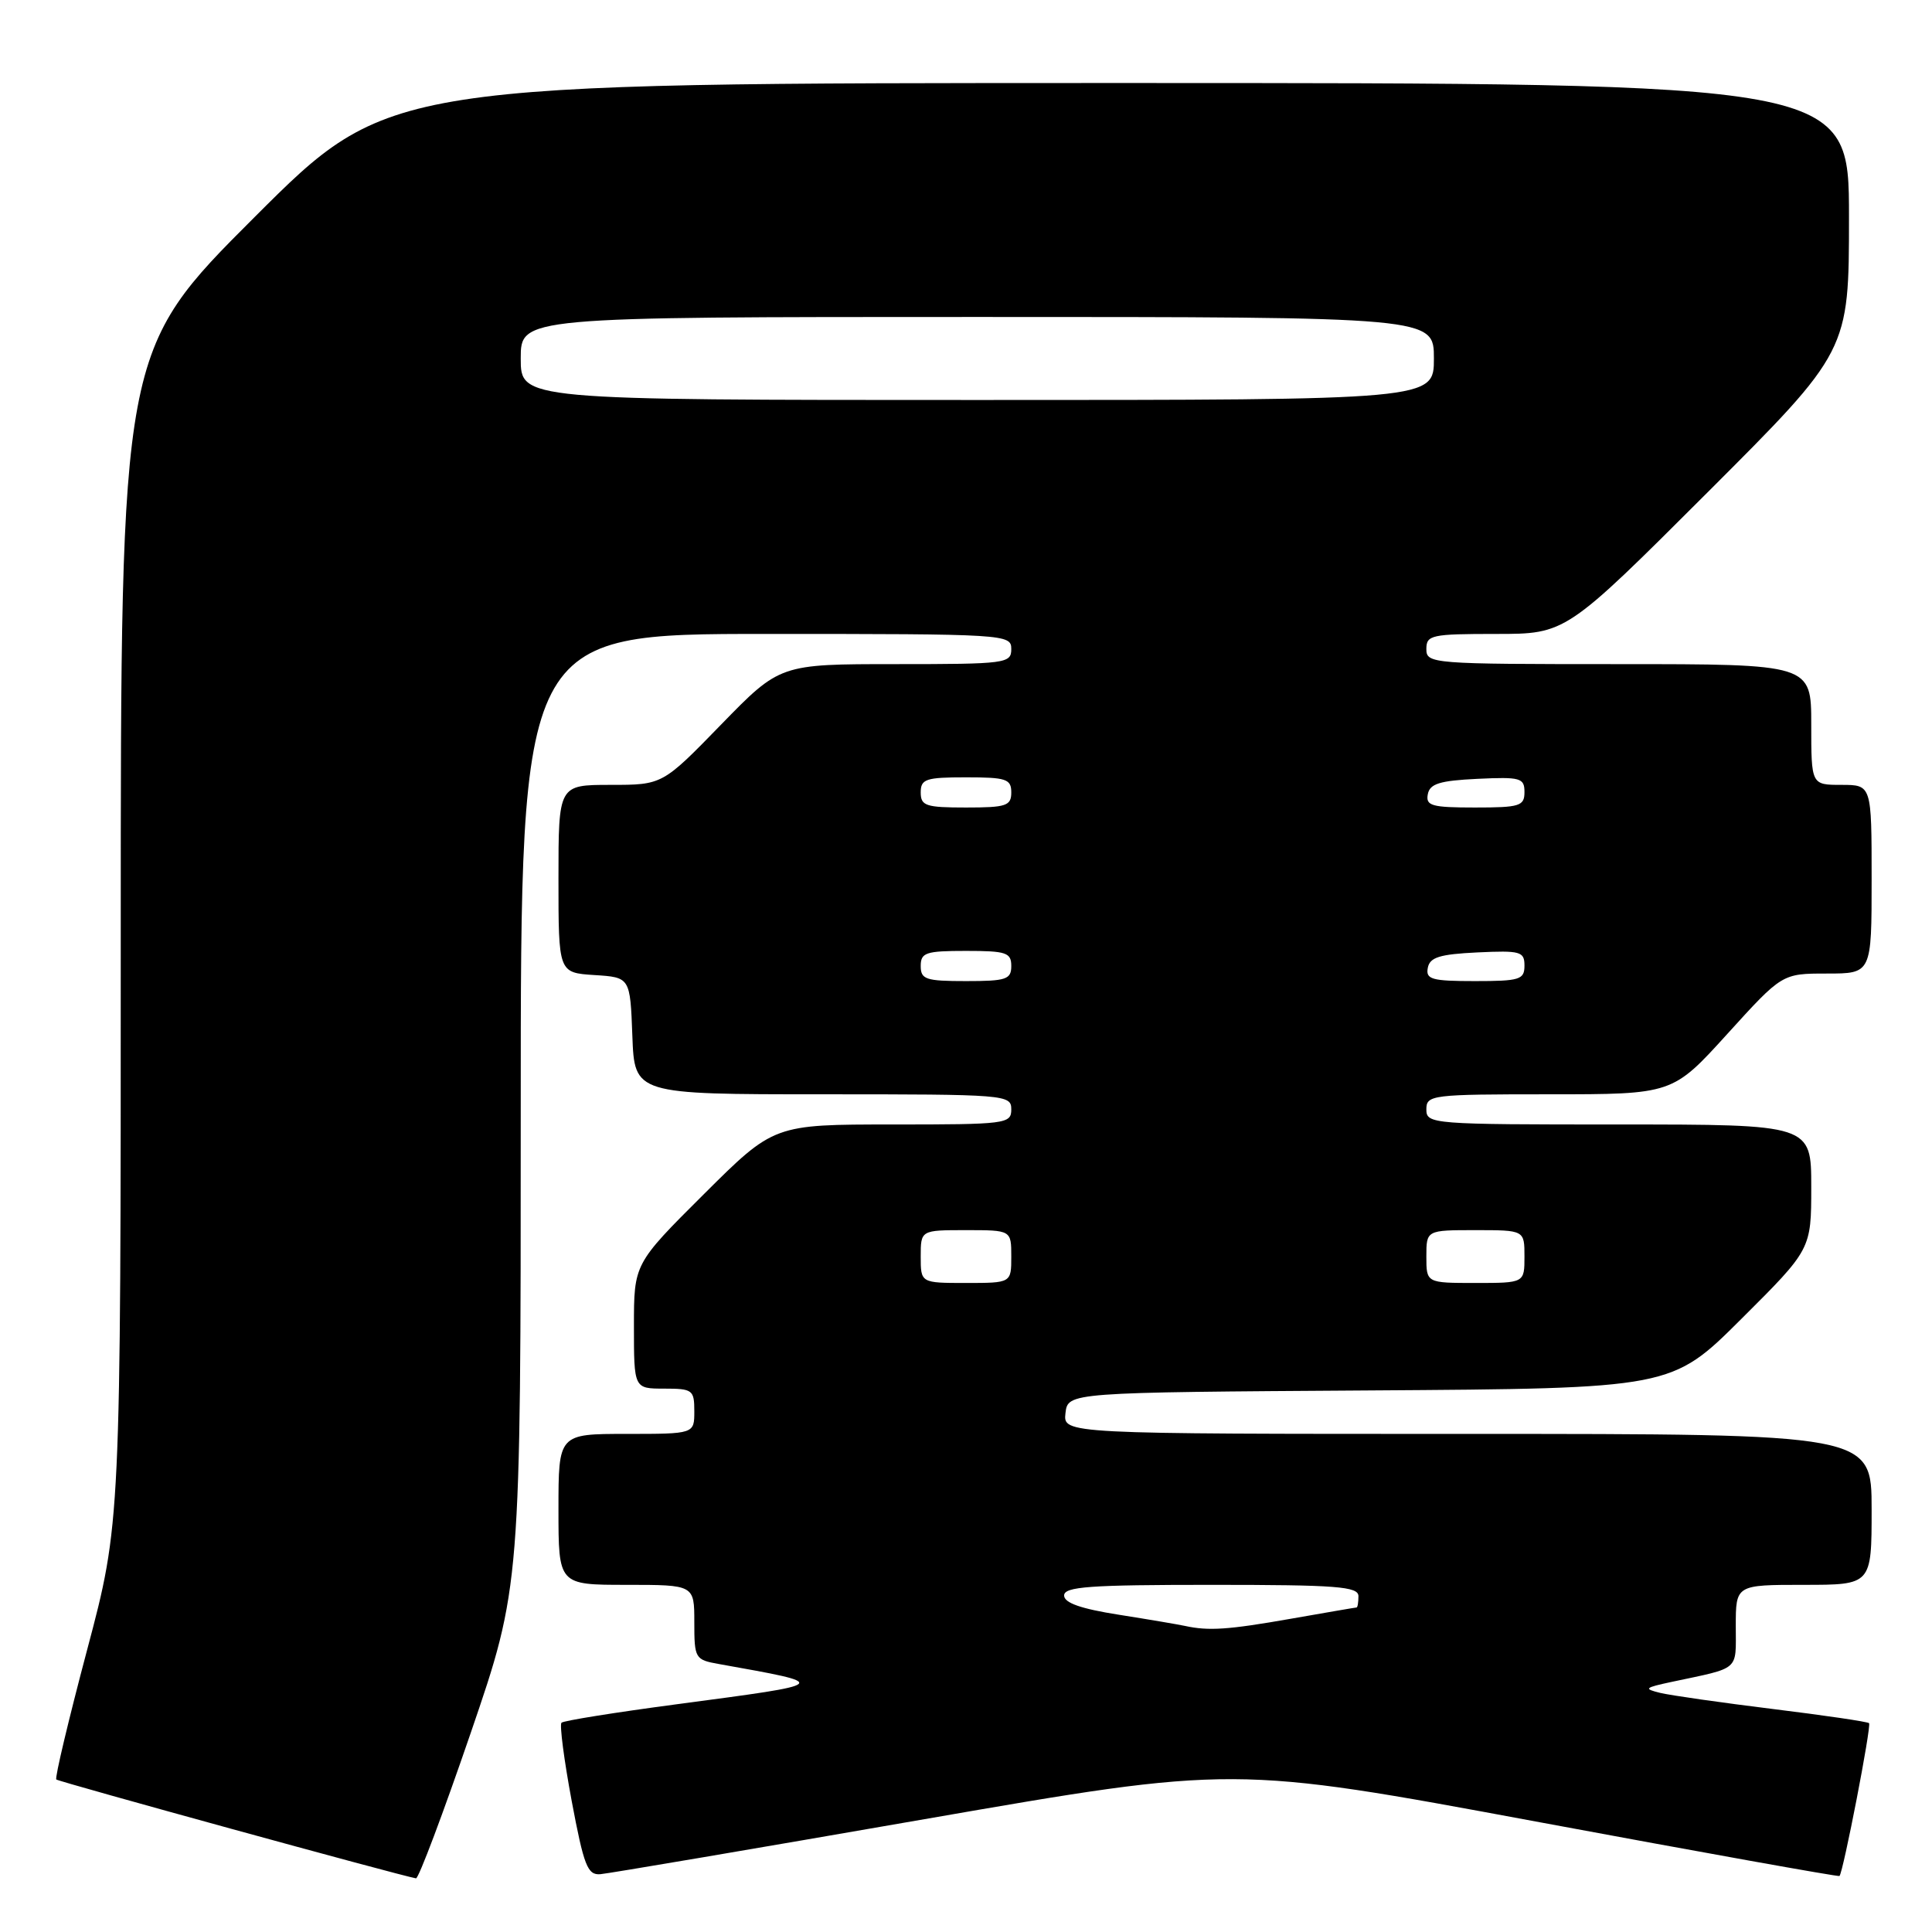 <?xml version="1.0" encoding="UTF-8" standalone="no"?>
<!DOCTYPE svg PUBLIC "-//W3C//DTD SVG 1.1//EN" "http://www.w3.org/Graphics/SVG/1.1/DTD/svg11.dtd" >
<svg xmlns="http://www.w3.org/2000/svg" xmlns:xlink="http://www.w3.org/1999/xlink" version="1.1" viewBox="0 0 256 256">
 <g >
 <path fill="currentColor"
d=" M 62.37 229.63 C 69.00 210.26 69.00 210.26 69.00 147.13 C 69.00 84.00 69.00 84.00 101.50 84.00 C 133.33 84.00 134.00 84.04 134.00 86.00 C 134.00 87.91 133.33 88.00 118.67 88.00 C 103.35 88.00 103.35 88.00 95.56 96.00 C 87.78 104.00 87.78 104.00 80.89 104.00 C 74.00 104.00 74.00 104.00 74.00 116.45 C 74.00 128.89 74.00 128.89 78.75 129.20 C 83.50 129.50 83.50 129.50 83.79 137.25 C 84.08 145.00 84.08 145.00 109.04 145.00 C 133.33 145.00 134.00 145.05 134.00 147.00 C 134.00 148.92 133.33 149.00 118.27 149.00 C 102.54 149.00 102.54 149.00 93.27 158.23 C 84.00 167.46 84.00 167.46 84.00 175.73 C 84.00 184.00 84.00 184.00 88.00 184.00 C 91.78 184.00 92.00 184.17 92.00 187.00 C 92.00 190.00 92.00 190.00 83.00 190.00 C 74.00 190.00 74.00 190.00 74.00 200.00 C 74.00 210.00 74.00 210.00 83.00 210.00 C 92.00 210.00 92.00 210.00 92.00 214.95 C 92.00 219.76 92.10 219.93 95.25 220.49 C 110.22 223.17 110.33 223.08 89.69 225.82 C 81.55 226.90 74.66 228.00 74.40 228.27 C 74.13 228.54 74.74 233.20 75.75 238.63 C 77.37 247.24 77.85 248.48 79.55 248.34 C 80.62 248.25 99.95 244.97 122.50 241.05 C 163.50 233.93 163.50 233.93 203.50 241.36 C 225.50 245.45 243.61 248.70 243.74 248.58 C 244.23 248.13 248.00 228.67 247.66 228.33 C 247.47 228.13 241.72 227.29 234.90 226.45 C 228.08 225.61 221.38 224.65 220.00 224.32 C 217.75 223.77 217.90 223.63 221.50 222.86 C 230.67 220.91 230.00 221.49 230.00 215.48 C 230.00 210.00 230.00 210.00 239.00 210.00 C 248.00 210.00 248.00 210.00 248.00 200.00 C 248.00 190.00 248.00 190.00 194.43 190.00 C 140.87 190.00 140.87 190.00 141.18 187.25 C 141.50 184.50 141.50 184.50 181.49 184.24 C 221.49 183.98 221.49 183.98 230.74 174.76 C 240.00 165.54 240.00 165.54 240.00 157.27 C 240.00 149.00 240.00 149.00 214.50 149.00 C 189.67 149.00 189.00 148.95 189.00 147.00 C 189.00 145.08 189.67 145.00 205.31 145.00 C 221.62 145.00 221.62 145.00 228.88 137.00 C 236.14 129.00 236.14 129.00 242.07 129.00 C 248.00 129.00 248.00 129.00 248.00 116.50 C 248.00 104.00 248.00 104.00 244.00 104.00 C 240.00 104.00 240.00 104.00 240.00 96.00 C 240.00 88.00 240.00 88.00 214.50 88.00 C 189.67 88.00 189.00 87.95 189.00 86.00 C 189.00 84.14 189.67 84.00 198.24 84.00 C 207.48 84.00 207.48 84.00 226.24 65.26 C 245.00 46.52 245.00 46.52 245.00 28.76 C 245.00 11.00 245.00 11.00 148.26 11.00 C 51.52 11.00 51.52 11.00 33.76 28.74 C 16.00 46.48 16.00 46.48 16.00 124.16 C 16.00 201.84 16.00 201.84 11.54 218.63 C 9.09 227.86 7.25 235.58 7.46 235.79 C 7.76 236.09 52.84 248.48 55.12 248.89 C 55.46 248.95 58.72 240.28 62.37 229.63 Z  M 157.00 215.44 C 156.18 215.26 152.24 214.59 148.25 213.96 C 143.22 213.17 141.00 212.39 141.00 211.41 C 141.00 210.24 144.39 210.00 160.50 210.00 C 177.17 210.00 180.00 210.22 180.00 211.50 C 180.00 212.32 179.89 213.00 179.75 213.00 C 179.61 213.00 175.68 213.68 171.00 214.50 C 162.76 215.95 160.14 216.13 157.00 215.44 Z  M 122.00 166.50 C 122.00 163.00 122.00 163.00 128.00 163.00 C 134.00 163.00 134.00 163.00 134.00 166.50 C 134.00 170.00 134.00 170.00 128.00 170.00 C 122.00 170.00 122.00 170.00 122.00 166.50 Z  M 189.00 166.50 C 189.00 163.00 189.00 163.00 195.50 163.00 C 202.00 163.00 202.00 163.00 202.00 166.50 C 202.00 170.00 202.00 170.00 195.50 170.00 C 189.00 170.00 189.00 170.00 189.00 166.50 Z  M 122.00 128.00 C 122.00 126.22 122.67 126.00 128.00 126.00 C 133.33 126.00 134.00 126.22 134.00 128.00 C 134.00 129.78 133.33 130.00 128.00 130.00 C 122.67 130.00 122.00 129.78 122.00 128.00 Z  M 189.19 128.25 C 189.45 126.85 190.75 126.44 195.76 126.20 C 201.48 125.93 202.00 126.08 202.00 127.95 C 202.00 129.81 201.38 130.00 195.43 130.00 C 189.71 130.00 188.90 129.77 189.19 128.25 Z  M 122.00 105.00 C 122.00 103.22 122.67 103.00 128.00 103.00 C 133.33 103.00 134.00 103.22 134.00 105.00 C 134.00 106.78 133.33 107.00 128.00 107.00 C 122.67 107.00 122.00 106.78 122.00 105.00 Z  M 189.19 105.25 C 189.45 103.85 190.75 103.44 195.76 103.20 C 201.48 102.93 202.00 103.08 202.00 104.95 C 202.00 106.81 201.38 107.00 195.43 107.00 C 189.71 107.00 188.90 106.77 189.19 105.25 Z  M 69.00 47.50 C 69.00 42.00 69.00 42.00 129.50 42.00 C 190.00 42.00 190.00 42.00 190.00 47.50 C 190.00 53.00 190.00 53.00 129.50 53.00 C 69.00 53.00 69.00 53.00 69.00 47.50 Z "/>
</g>
</svg>